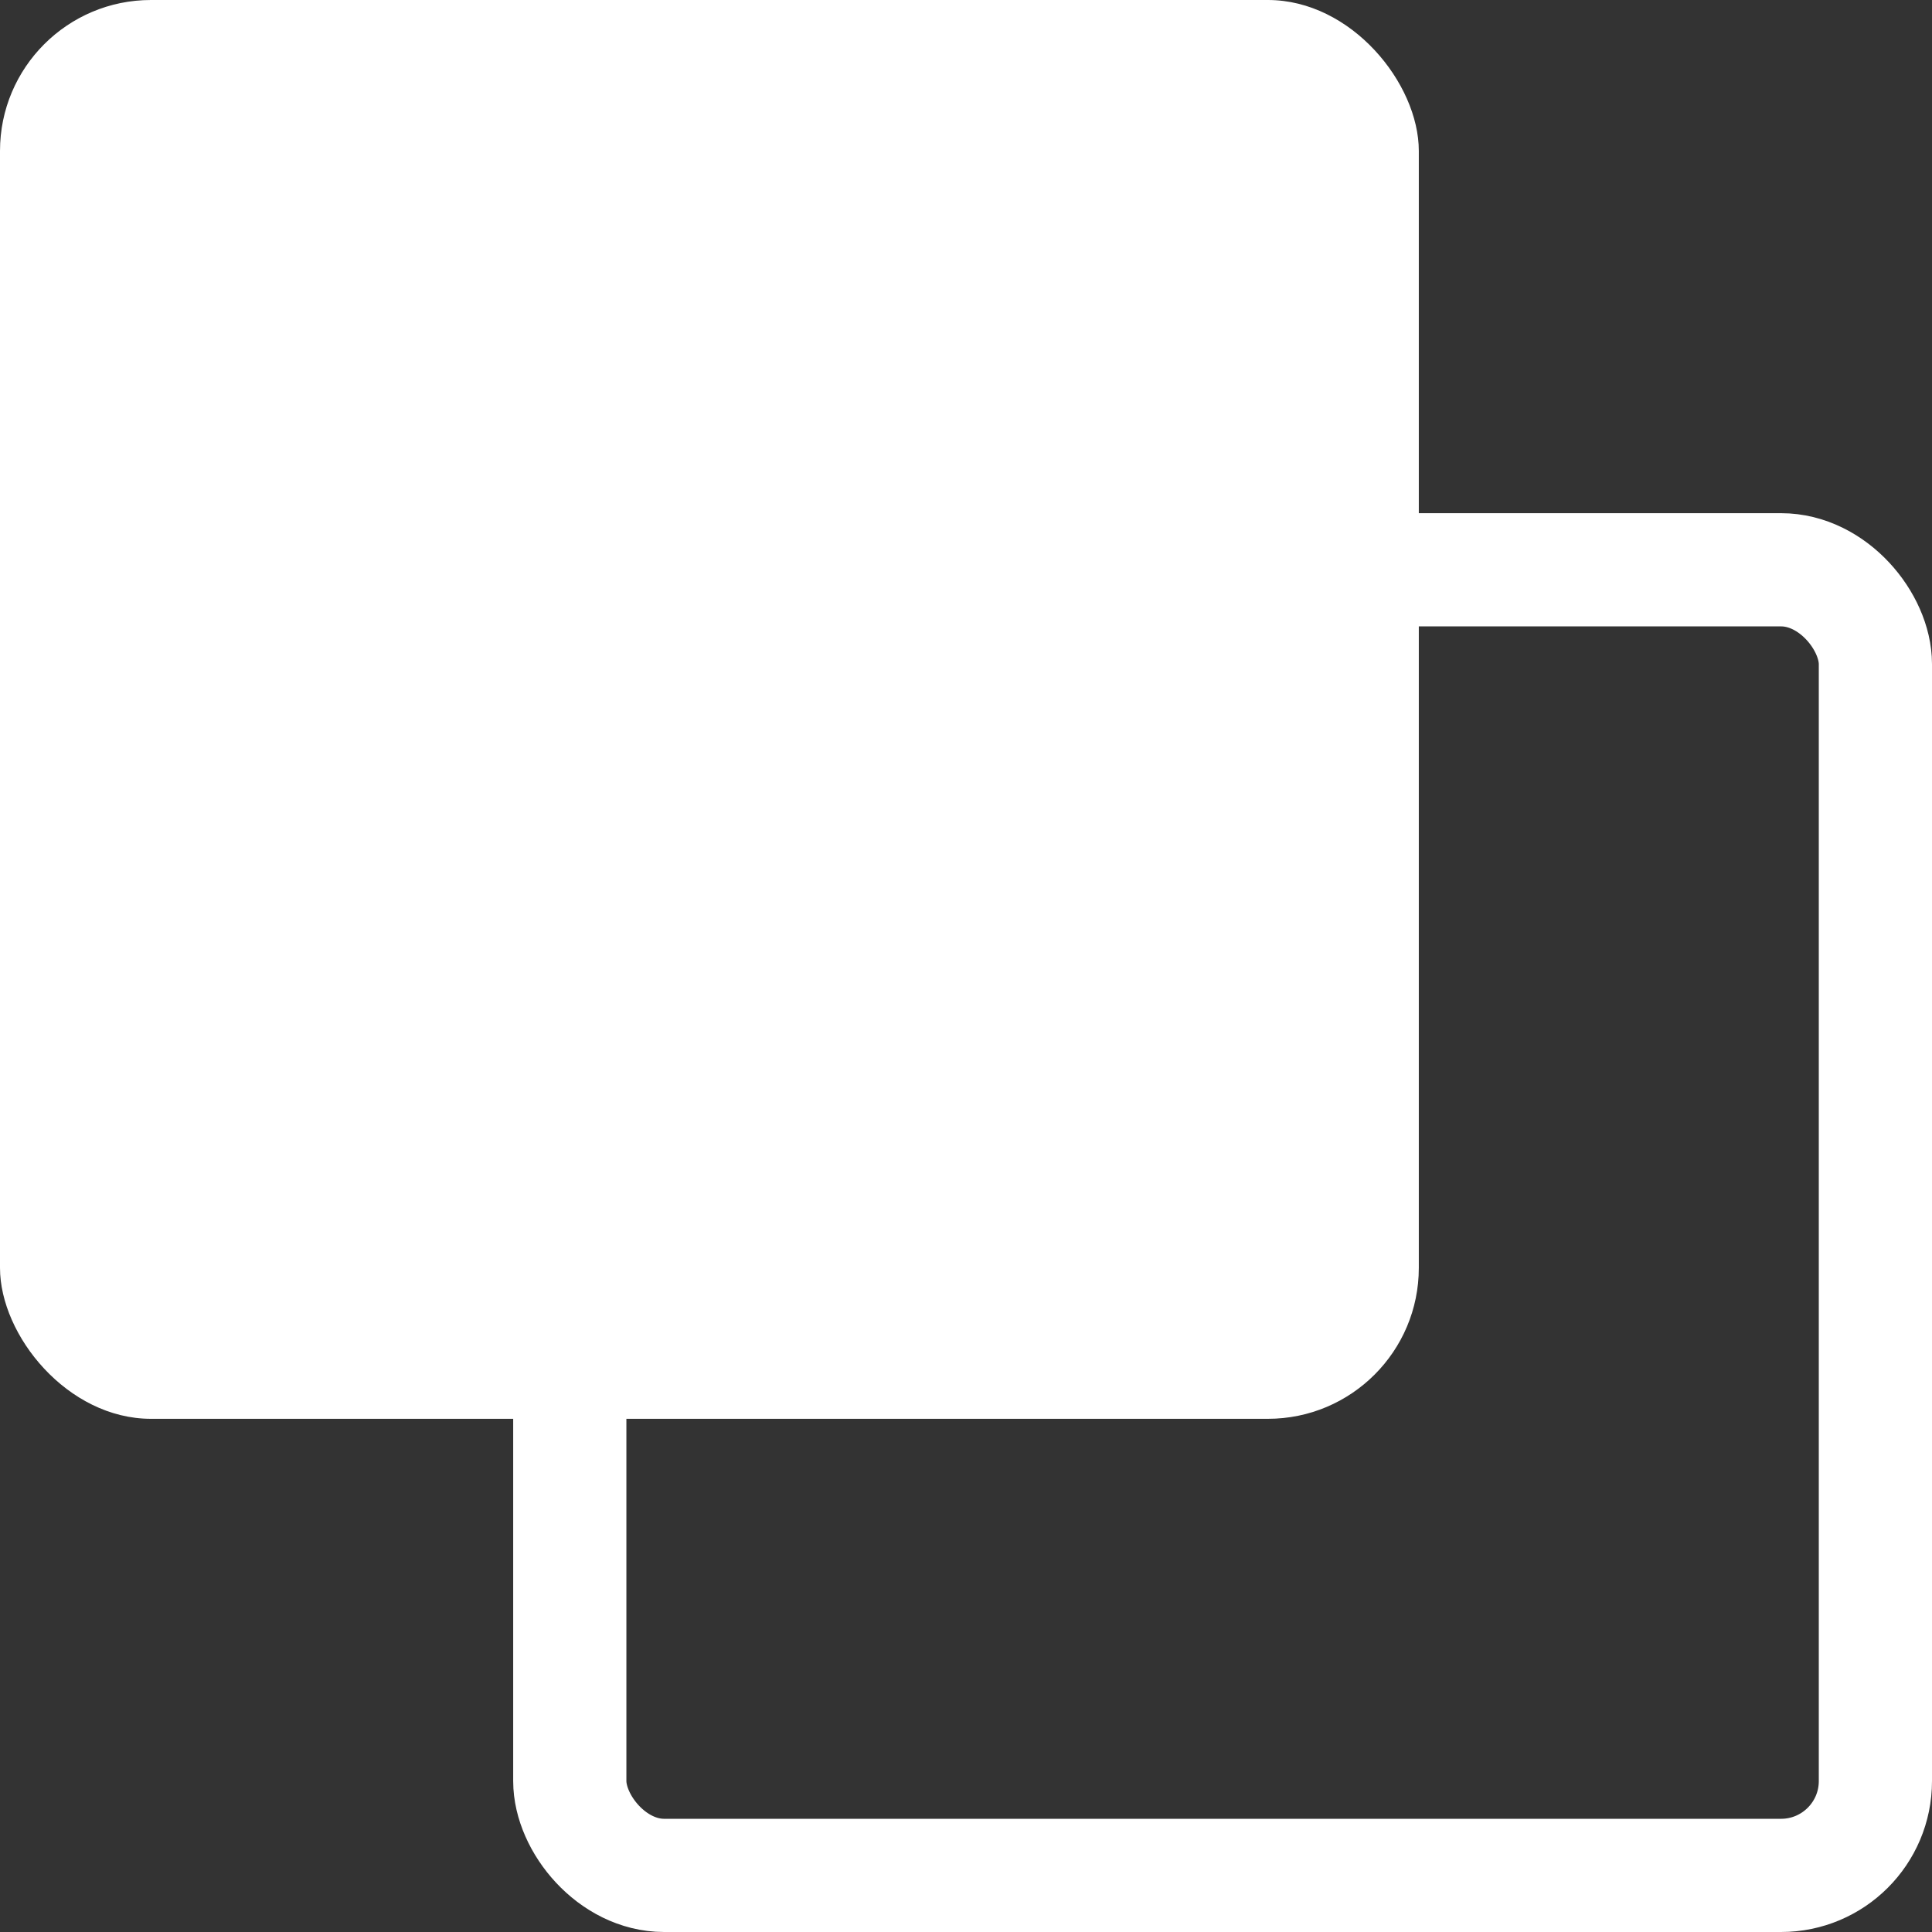 <svg width="256" height="256" viewBox="0 0 256 256" fill="none" xmlns="http://www.w3.org/2000/svg">
<rect x="0" y="0" width="256" height="256" fill="#333333" stroke="none"/>
<g clip-path="url(#clip0_127_2)">
<rect x="75.5" y="75.5" width="173" height="173" rx="12.5" stroke="white" stroke-width="15"/>
<rect width="188" height="188" rx="20" fill="white"/>
</g>
<defs>
<clipPath id="clip0_127_2">
<rect width="256" height="256" fill="white"/>
</clipPath>
</defs>
</svg>
